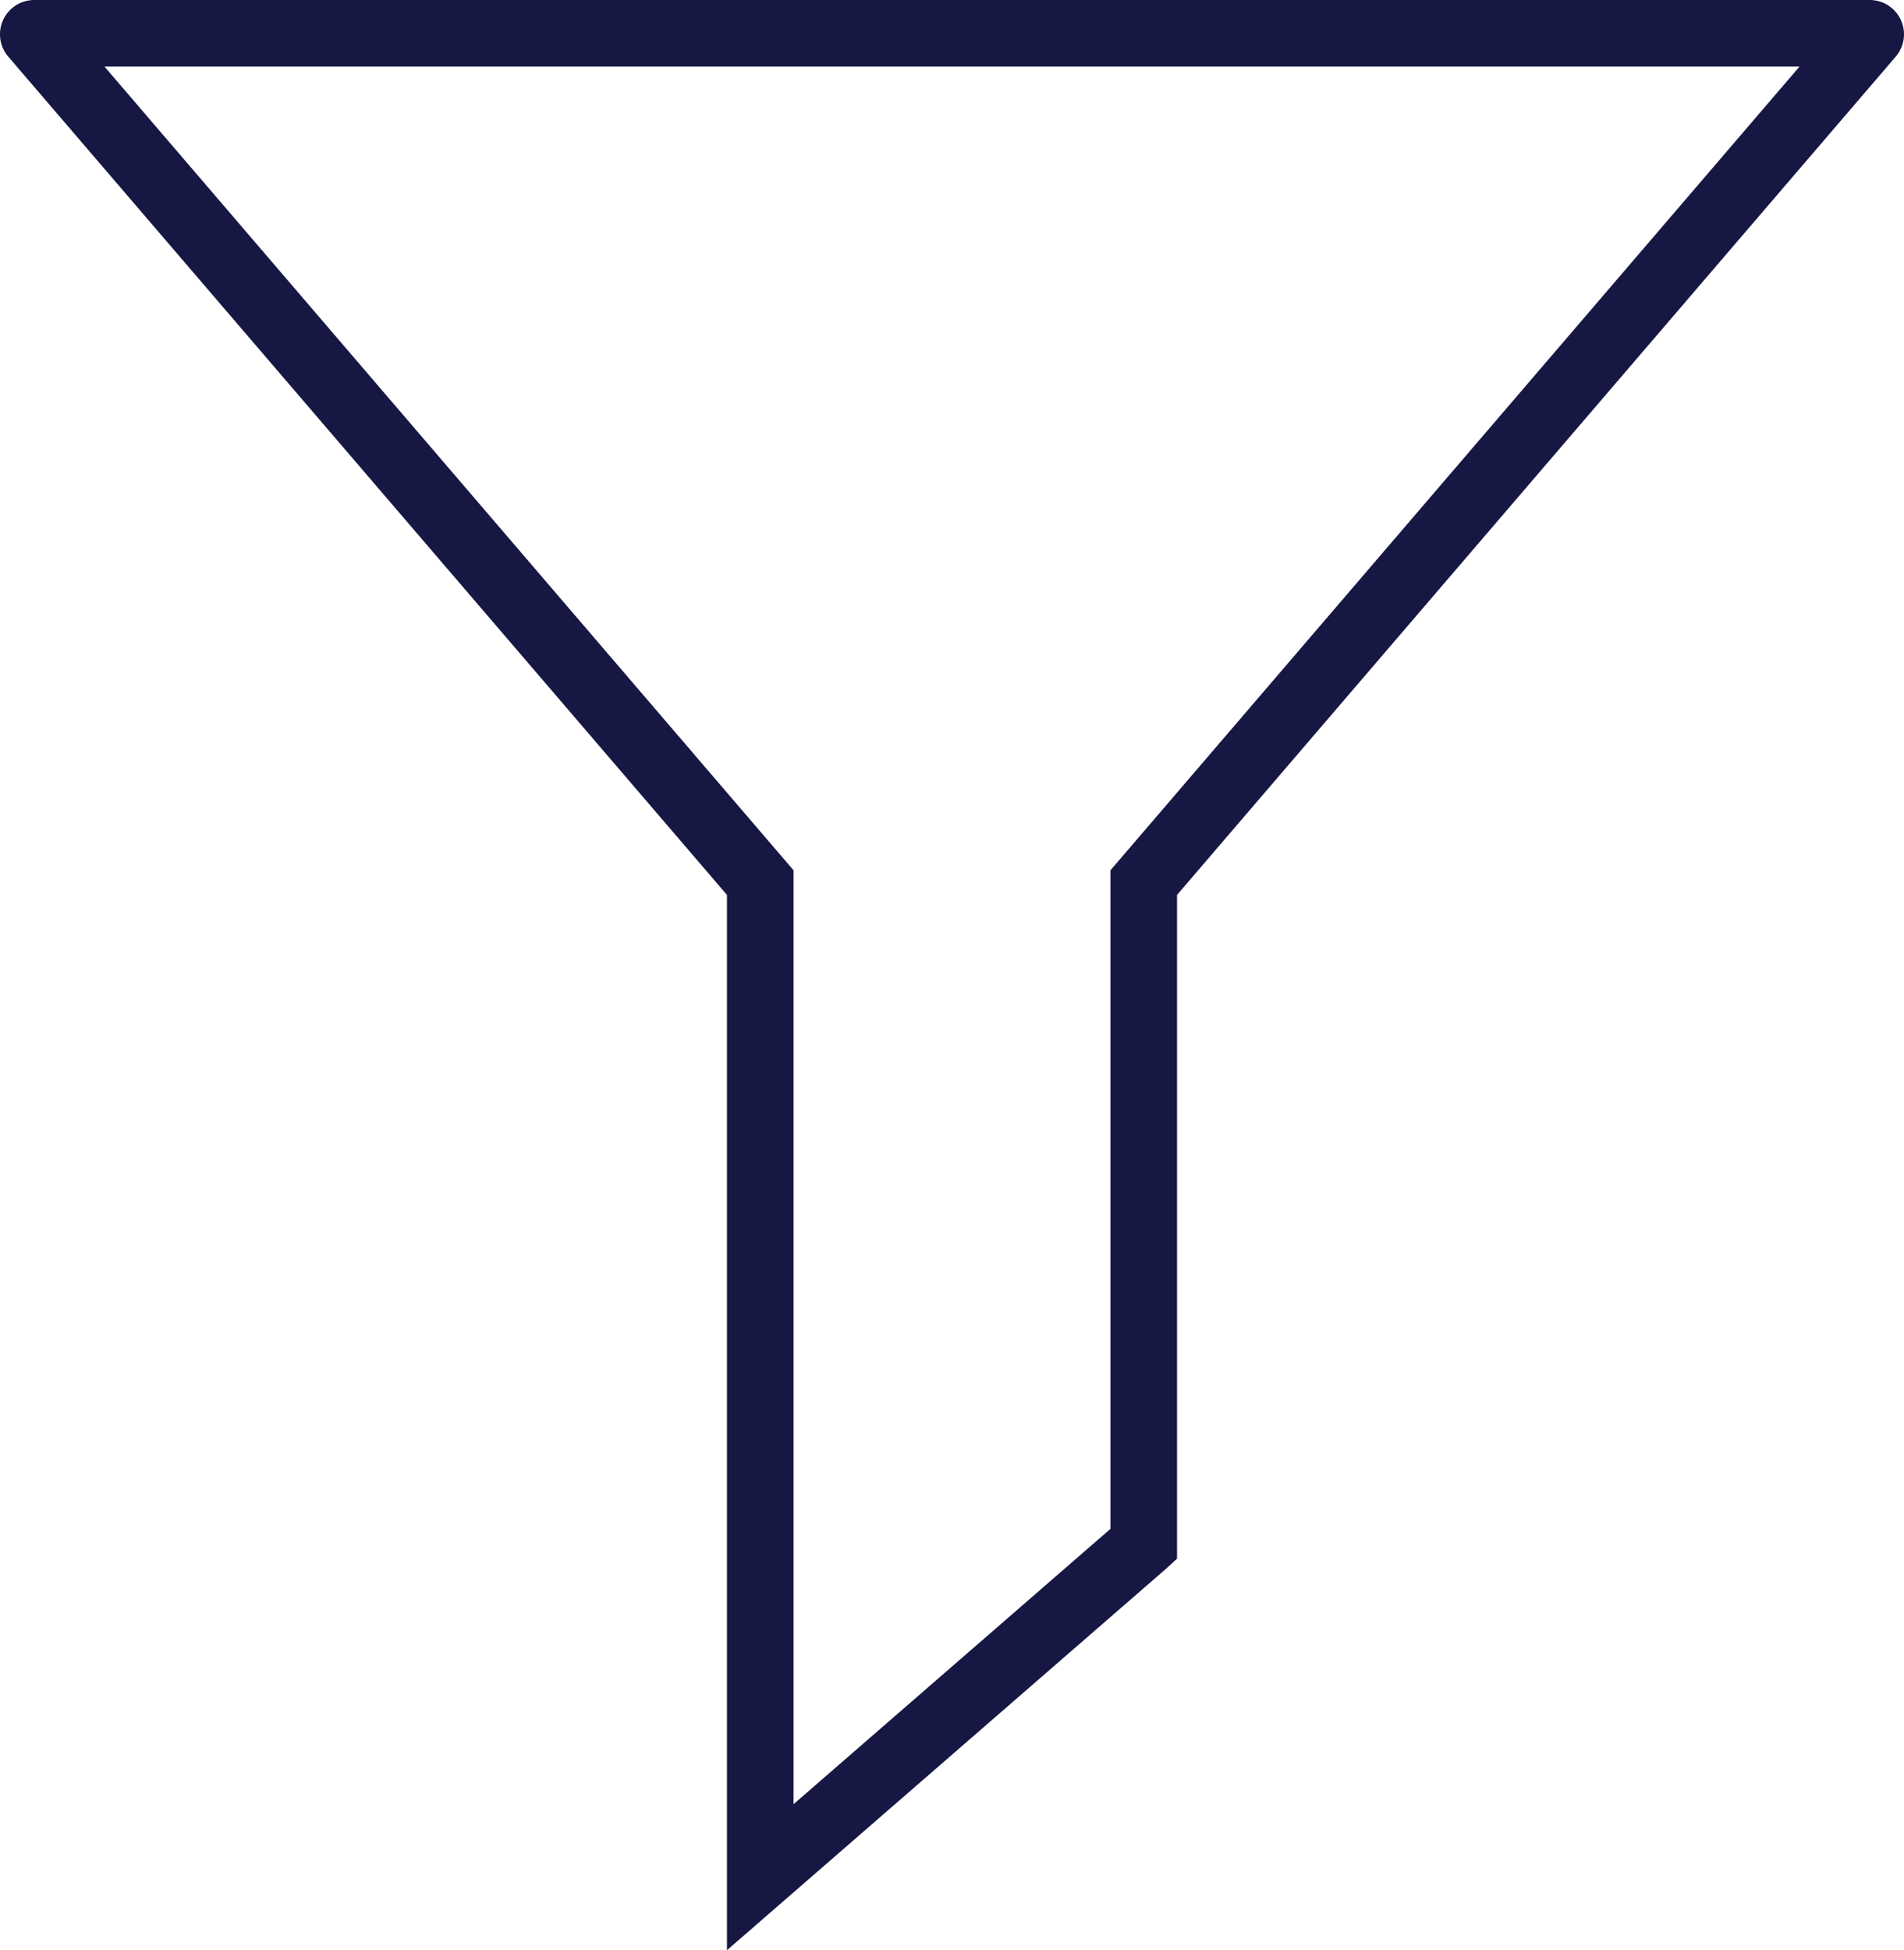 <svg id="Layer_1" data-name="Layer 1" xmlns="http://www.w3.org/2000/svg" viewBox="0 0 200.194 205.023"><defs><style>.cls-1{fill:#161743;}</style></defs><title>ICON_Filter_54-72px</title><path class="cls-1" d="M104.337,437.57V326.626L28.792,238.525a3.607,3.607,0,0,1,2.717-5.978h192.981a3.606,3.606,0,0,1,2.719,5.975L151.663,326.626v69.779l-1.232,1.126ZM38.89,239.547l72.447,84.489v98.182L144.663,393.27V324.036L217.11,239.547Z" transform="translate(-27.903 -232.547)"/></svg>